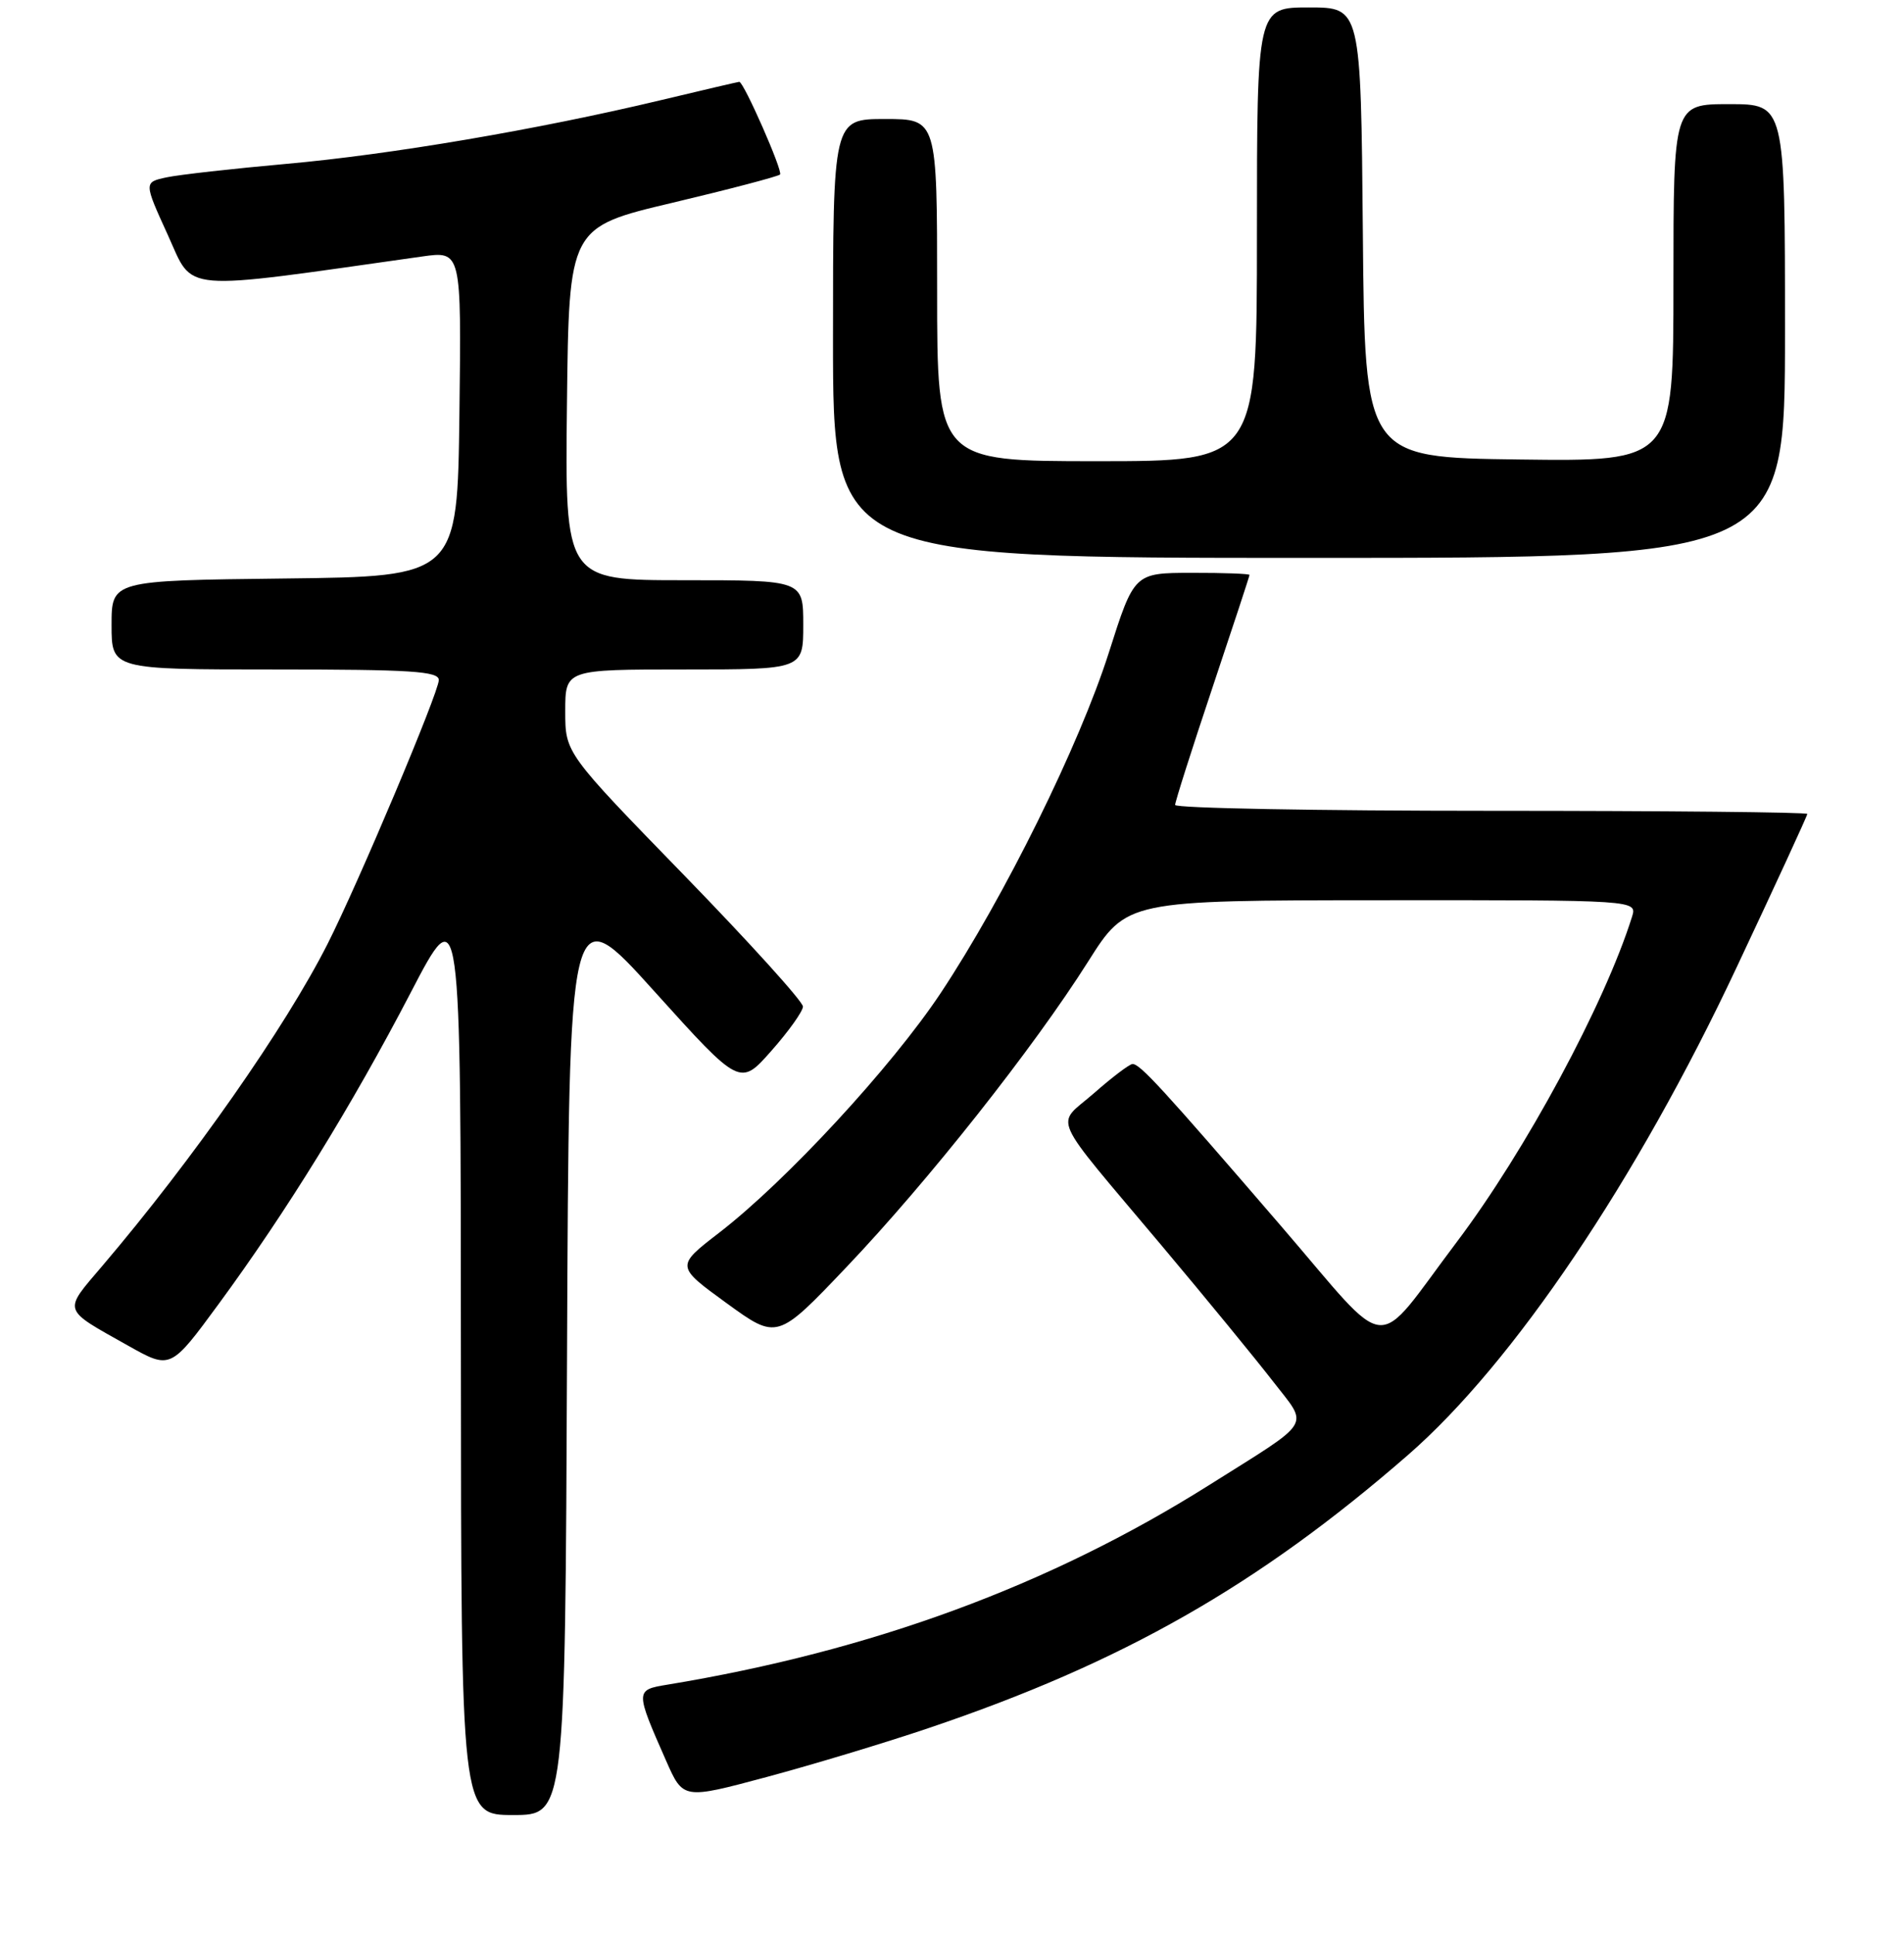 <?xml version="1.0" encoding="UTF-8" standalone="no"?>
<!DOCTYPE svg PUBLIC "-//W3C//DTD SVG 1.1//EN" "http://www.w3.org/Graphics/SVG/1.1/DTD/svg11.dtd" >
<svg xmlns="http://www.w3.org/2000/svg" xmlns:xlink="http://www.w3.org/1999/xlink" version="1.1" viewBox="0 0 256 260">
 <g >
 <path fill="currentColor"
d=" M 76.24 182.27 C 76.50 120.53 76.50 120.53 88.00 133.29 C 99.50 146.04 99.50 146.04 103.71 141.27 C 106.03 138.65 107.94 135.97 107.96 135.32 C 107.98 134.67 100.80 126.73 92.00 117.68 C 76.00 101.23 76.00 101.23 76.00 95.62 C 76.00 90.00 76.00 90.00 92.00 90.00 C 108.00 90.00 108.00 90.00 108.00 84.00 C 108.00 78.00 108.00 78.00 91.98 78.00 C 75.96 78.00 75.96 78.00 76.23 54.28 C 76.50 30.55 76.50 30.55 90.45 27.25 C 98.12 25.43 104.61 23.72 104.88 23.46 C 105.30 23.04 100.00 11.00 99.40 11.00 C 99.27 11.00 94.51 12.11 88.83 13.47 C 72.30 17.42 52.51 20.78 38.50 22.03 C 31.35 22.67 24.11 23.48 22.41 23.84 C 19.33 24.50 19.33 24.50 22.57 31.60 C 26.11 39.37 23.67 39.16 56.77 34.48 C 62.04 33.74 62.04 33.74 61.77 55.62 C 61.50 77.50 61.50 77.50 38.25 77.77 C 15.00 78.04 15.00 78.04 15.00 84.02 C 15.00 90.00 15.00 90.00 37.00 90.00 C 55.31 90.00 59.00 90.24 59.00 91.42 C 59.00 93.06 48.18 118.73 44.03 126.92 C 38.37 138.10 25.94 155.86 13.80 170.13 C 8.44 176.43 8.26 175.86 17.22 180.90 C 22.93 184.11 22.93 184.11 29.40 175.30 C 38.55 162.84 47.34 148.58 55.19 133.50 C 61.95 120.50 61.95 120.50 61.97 182.25 C 62.00 244.00 62.00 244.00 68.99 244.00 C 75.98 244.00 75.98 244.00 76.24 182.27 Z  M 124.86 232.31 C 150.94 223.51 169.19 213.11 189.33 195.58 C 203.44 183.29 220.06 158.65 233.48 130.08 C 238.72 118.95 243.00 109.65 243.00 109.42 C 243.00 109.19 223.88 109.00 200.50 109.00 C 177.12 109.00 158.00 108.65 158.00 108.21 C 158.00 107.78 160.25 100.71 163.00 92.50 C 165.75 84.29 168.00 77.45 168.00 77.29 C 168.00 77.13 164.51 77.00 160.25 77.01 C 152.50 77.02 152.50 77.02 149.09 87.73 C 145.12 100.19 135.02 120.63 126.48 133.50 C 119.88 143.43 105.70 158.78 96.68 165.73 C 90.86 170.22 90.86 170.22 97.68 175.18 C 104.50 180.13 104.50 180.13 113.83 170.32 C 124.79 158.80 138.96 140.88 146.30 129.27 C 151.50 121.04 151.50 121.04 185.82 121.02 C 220.13 121.00 220.13 121.00 219.43 123.25 C 215.74 135.00 205.13 154.69 195.88 166.95 C 184.46 182.08 187.33 182.34 172.25 164.83 C 156.23 146.23 153.25 142.99 152.26 143.04 C 151.84 143.07 149.51 144.83 147.08 146.97 C 141.89 151.52 140.85 149.19 156.25 167.52 C 162.16 174.55 168.86 182.73 171.15 185.69 C 175.99 191.96 176.76 190.71 162.50 199.69 C 141.10 213.15 117.21 221.95 89.70 226.48 C 85.40 227.19 85.40 227.26 89.56 236.70 C 91.85 241.90 91.85 241.90 103.04 238.90 C 109.19 237.25 119.02 234.29 124.86 232.31 Z  M 240.00 44.50 C 240.00 14.00 240.00 14.00 232.50 14.00 C 225.00 14.00 225.00 14.00 225.00 38.02 C 225.00 62.04 225.00 62.04 204.25 61.77 C 183.50 61.50 183.50 61.50 183.24 31.25 C 182.97 1.00 182.97 1.00 175.99 1.00 C 169.00 1.00 169.00 1.00 169.00 31.50 C 169.00 62.00 169.00 62.00 147.50 62.00 C 126.00 62.00 126.00 62.00 126.00 39.00 C 126.00 16.00 126.00 16.00 119.00 16.00 C 112.00 16.00 112.00 16.00 112.00 45.50 C 112.00 75.00 112.00 75.00 176.00 75.00 C 240.00 75.00 240.00 75.00 240.00 44.50 Z "/>
</g>
</svg>
